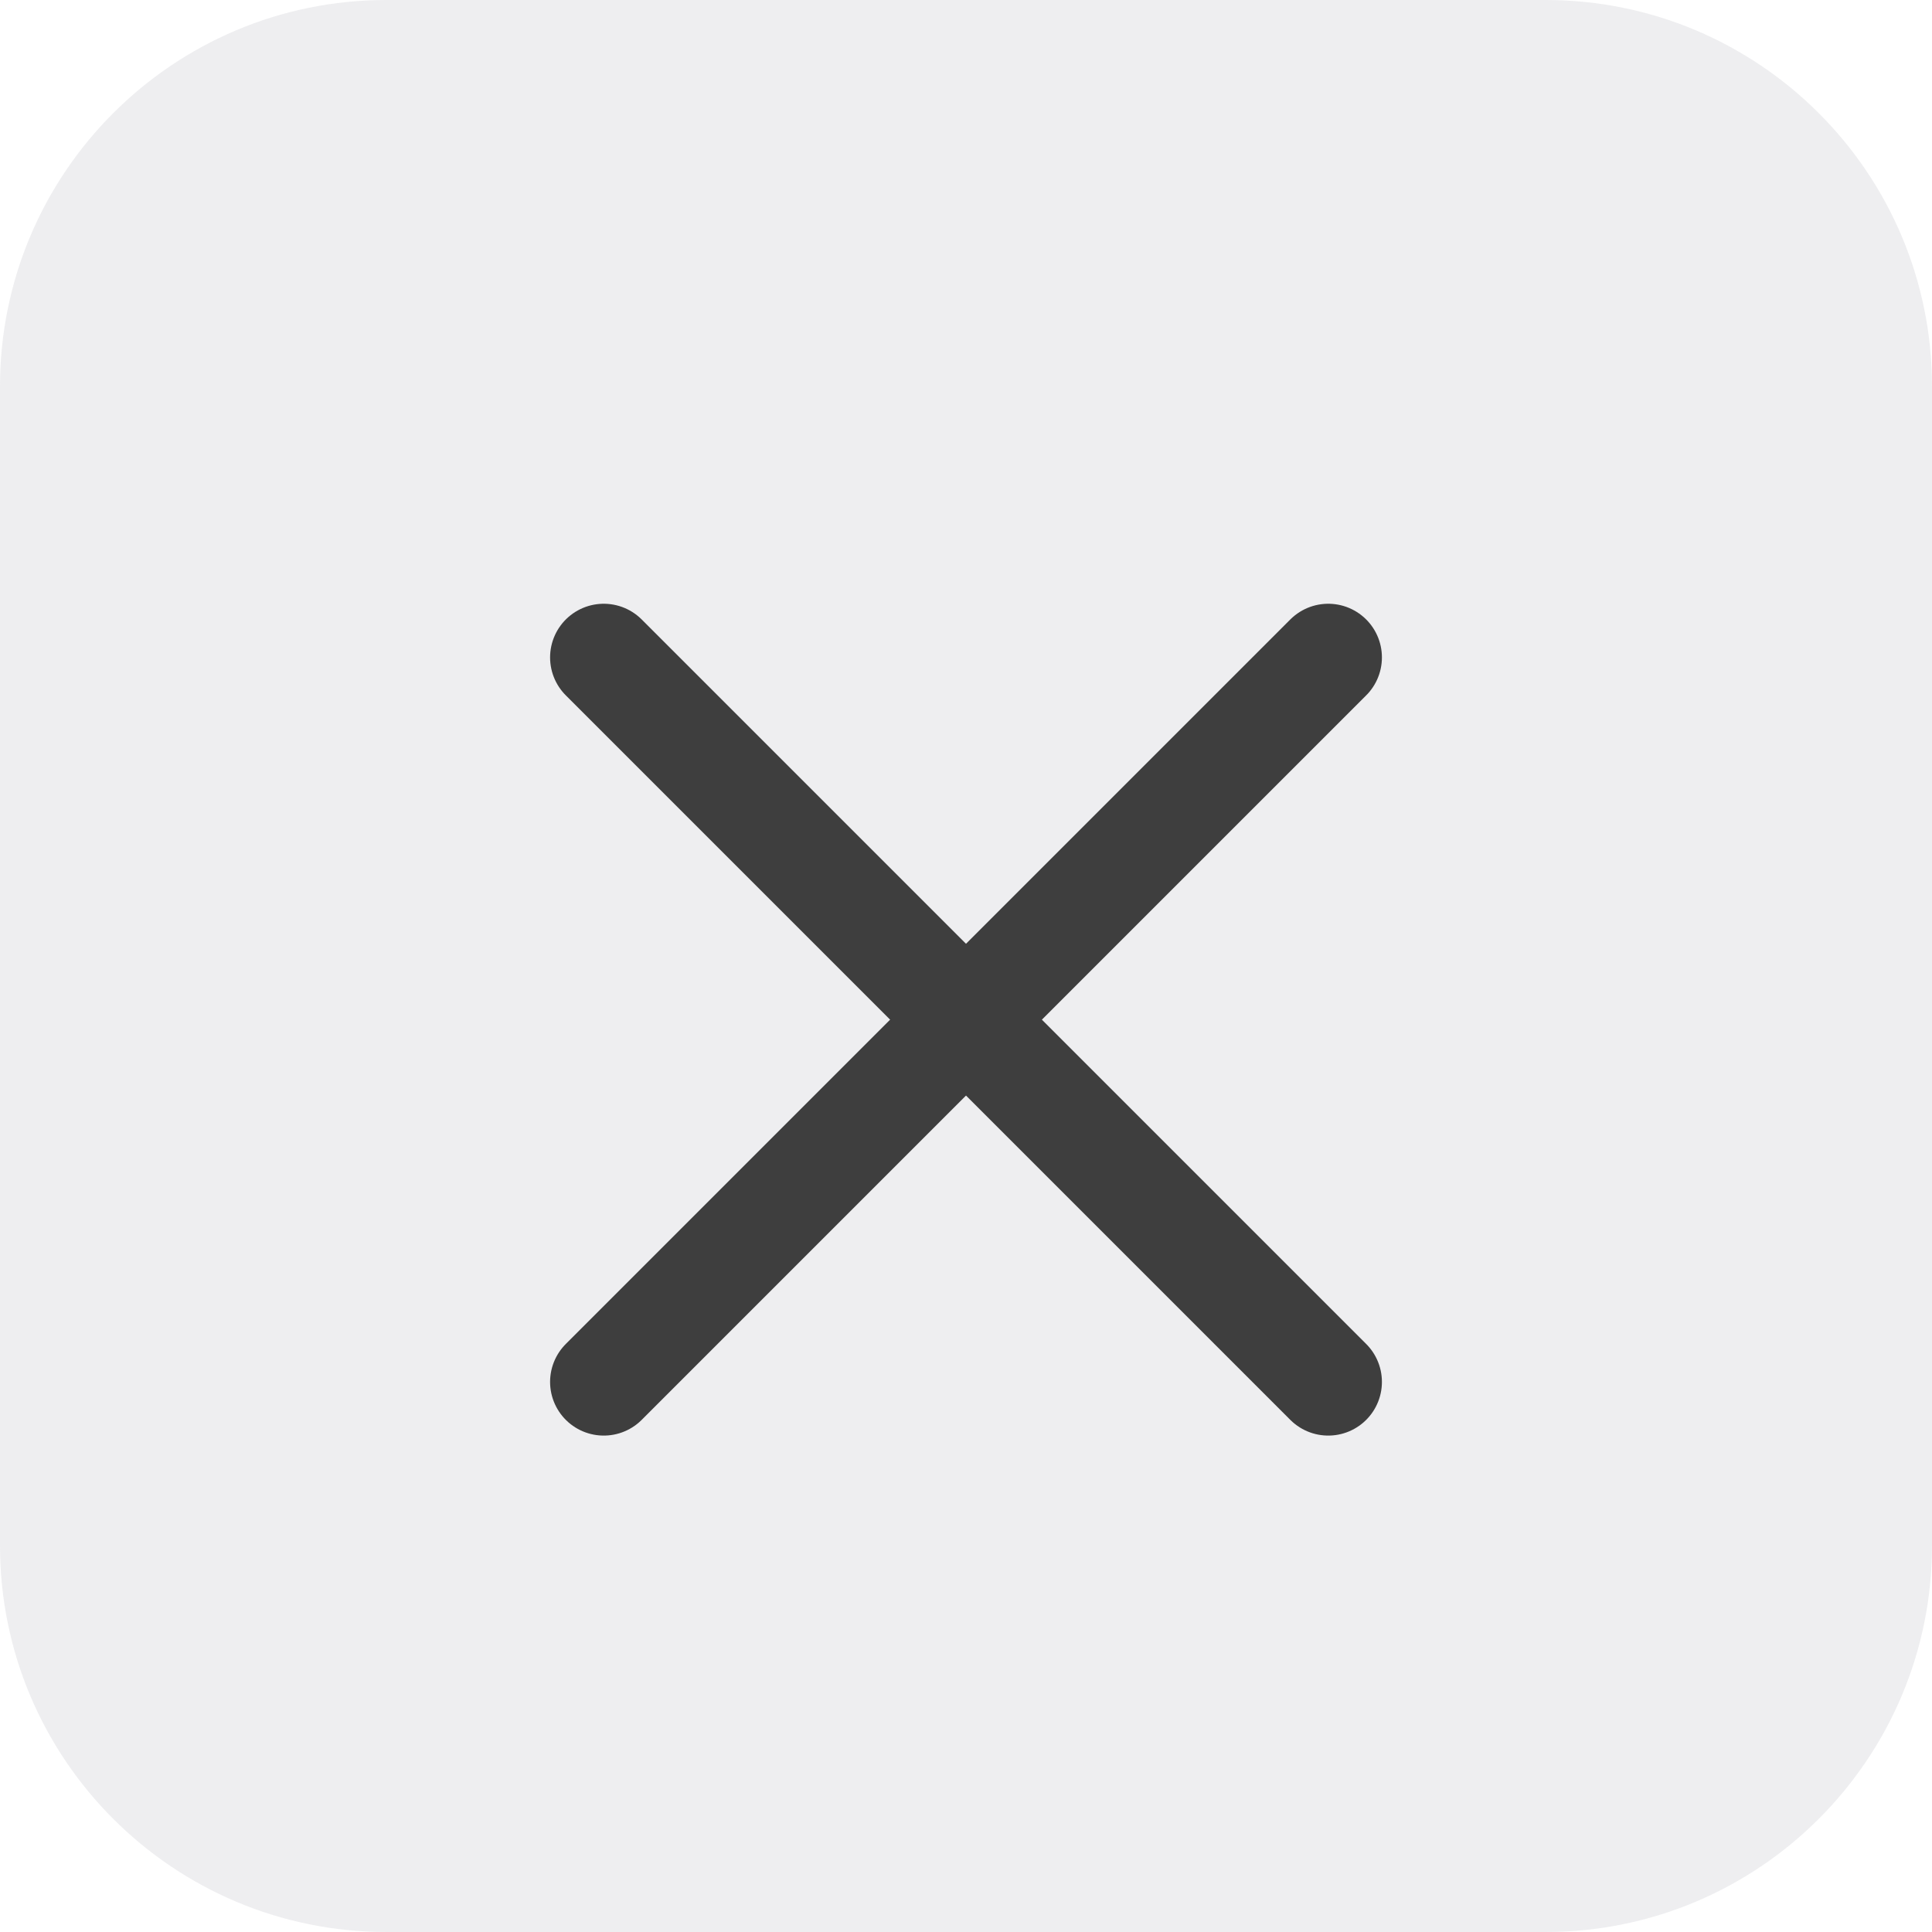 <svg width="36" height="36" viewBox="0 0 36 36" fill="none" xmlns="http://www.w3.org/2000/svg">
    <g clip-path="url(#clip0_419_2354)">
        <path opacity="0.108" d="M28.8 0H7.2C3.224 0 0 3.224 0 7.2V28.8C0 32.776 3.224 36 7.2 36H28.8C32.776 36 36 32.776 36 28.8V7.2C36 3.224 32.776 0 28.8 0Z" fill="#5D6470"/>
        <path d="M11.25 12.25L24.75 25.75" stroke="#3E3E3E" stroke-width="2" stroke-linecap="round" stroke-linejoin="round"/>
        <path d="M11.25 25.75L24.75 12.25" stroke="#3E3E3E" stroke-width="2" stroke-linecap="round" stroke-linejoin="round"/>
    </g>
    <defs>
        <clipPath id="clip0_419_2354">
            <rect width="36" height="36" fill="white"/>
        </clipPath>
    </defs>
</svg>
